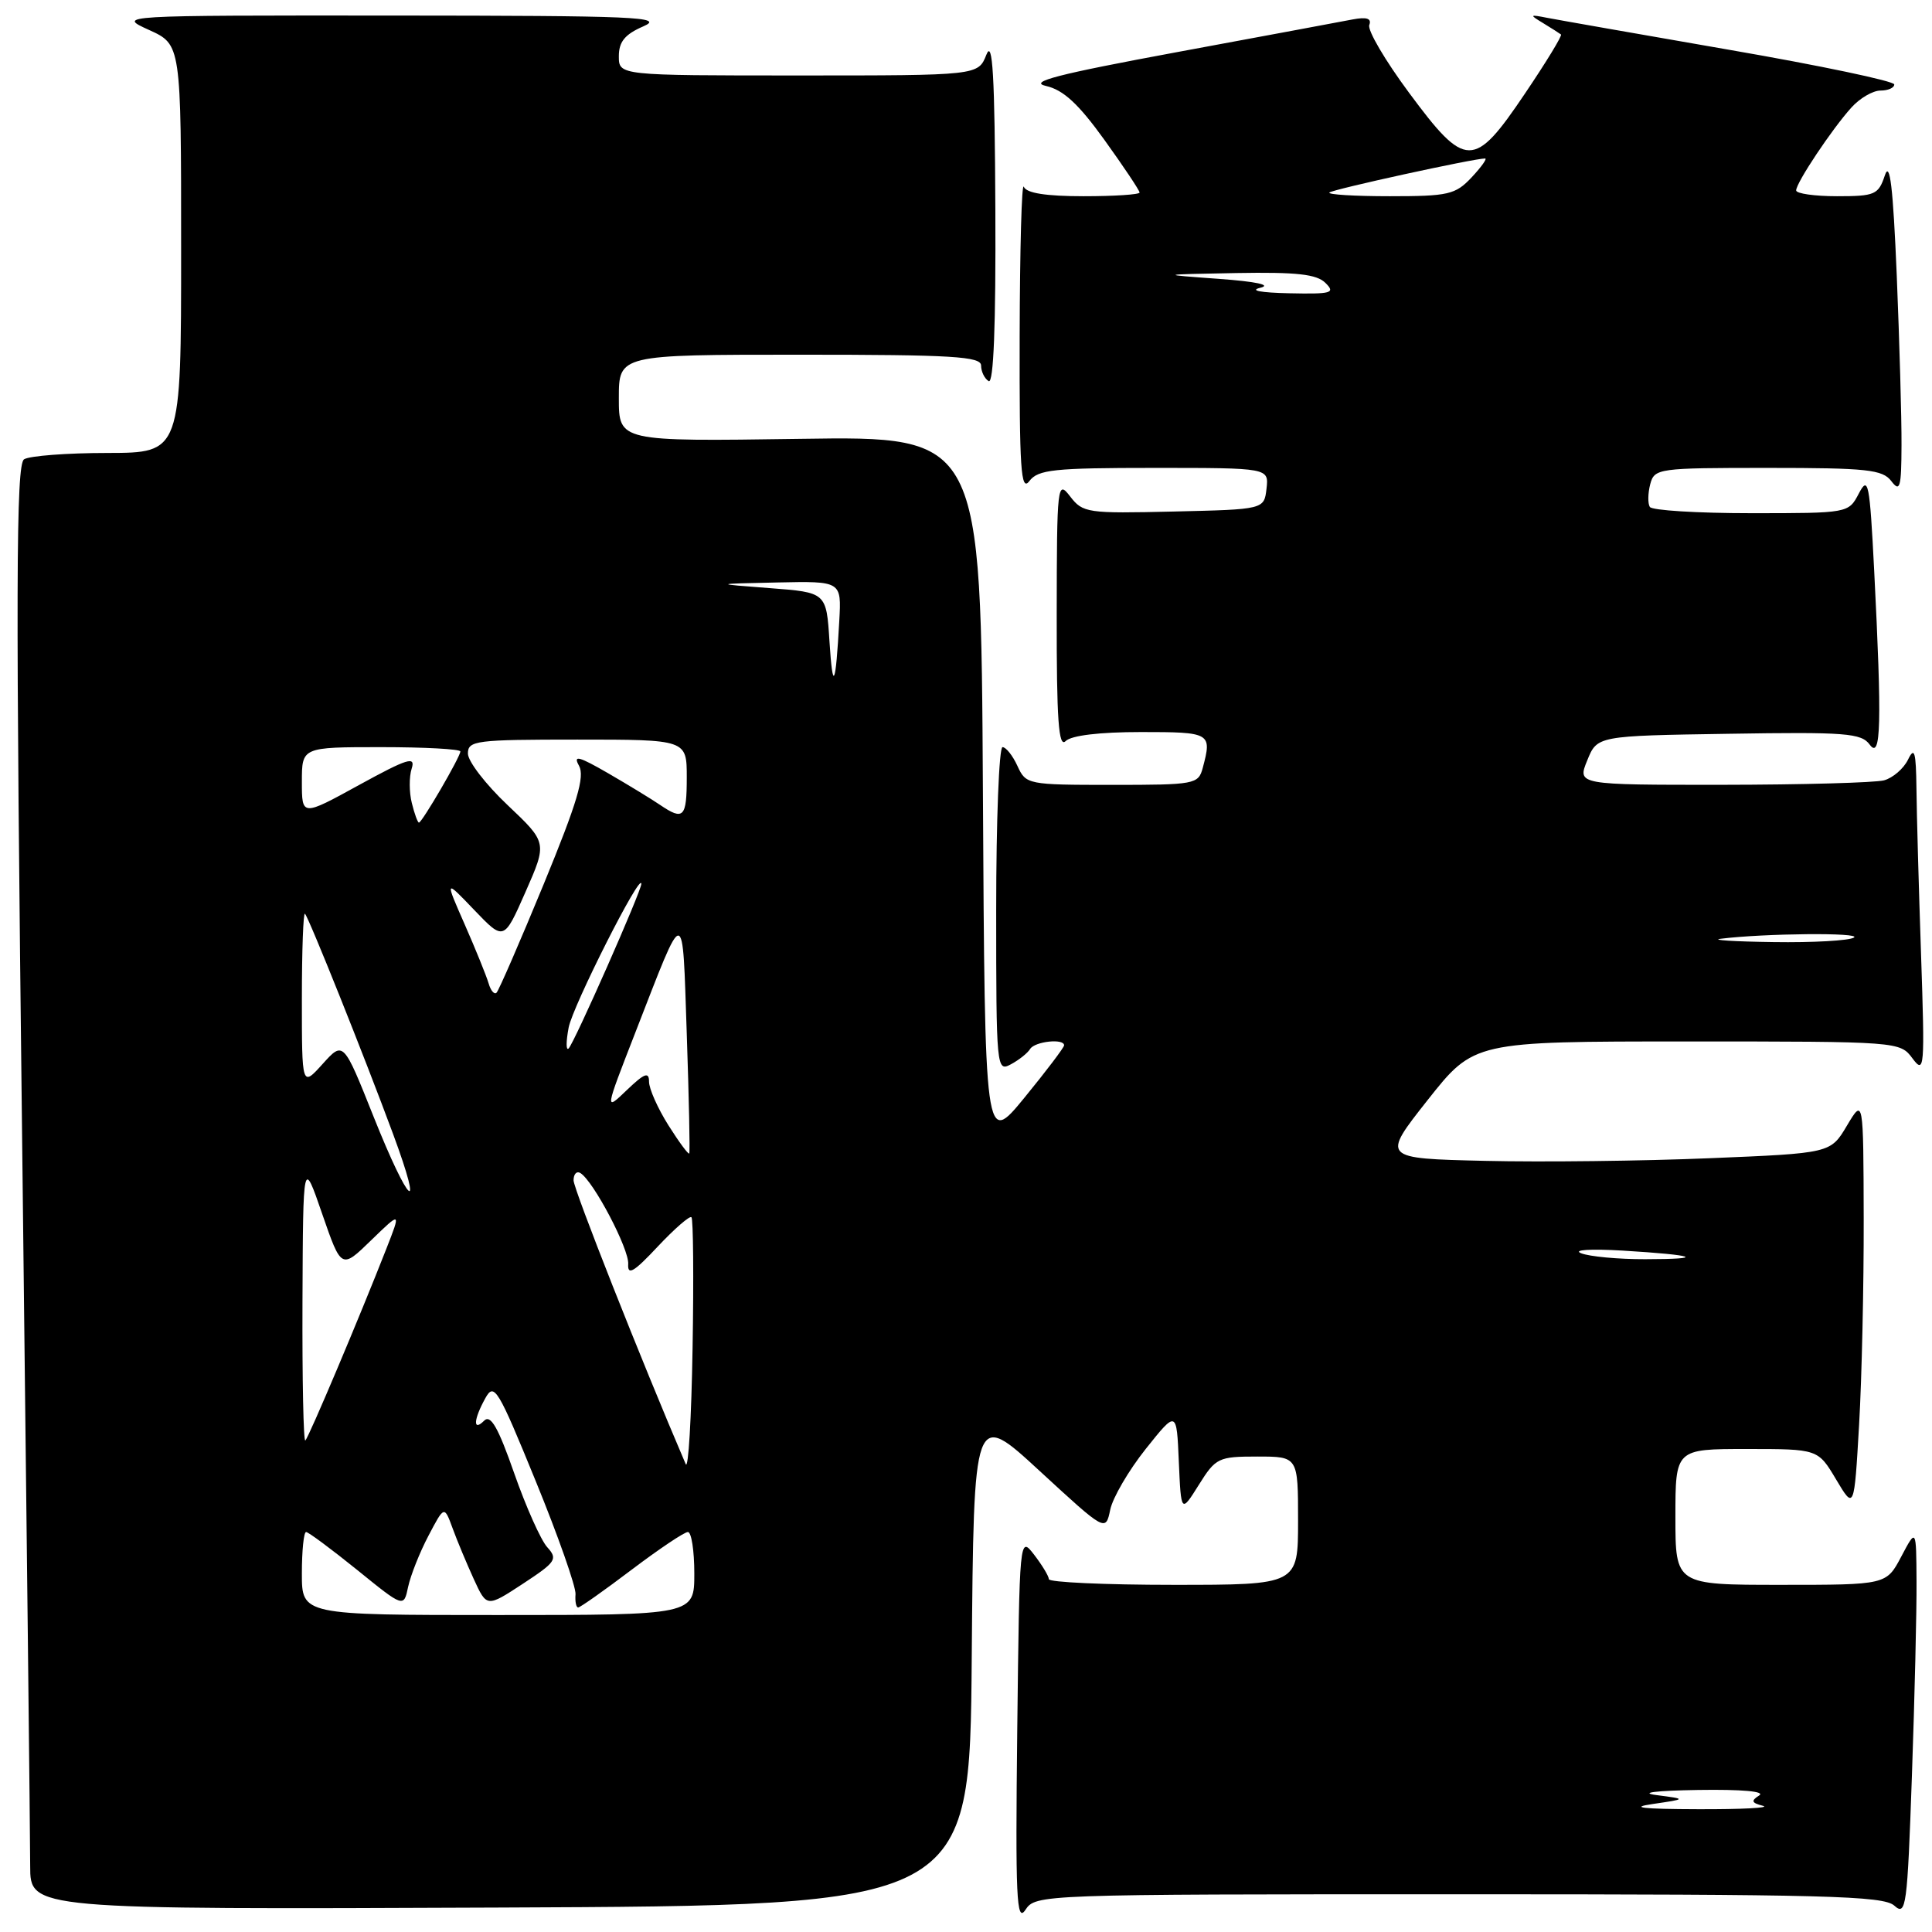 <?xml version="1.0" encoding="UTF-8" standalone="no"?>
<!DOCTYPE svg PUBLIC "-//W3C//DTD SVG 1.1//EN" "http://www.w3.org/Graphics/SVG/1.1/DTD/svg11.dtd" >
<svg xmlns="http://www.w3.org/2000/svg" xmlns:xlink="http://www.w3.org/1999/xlink" version="1.1" viewBox="0 0 256 256">
 <g >
 <path fill="currentColor"
d=" M 193.29 251.00 C 241.90 251.00 249.56 251.20 251.01 252.51 C 252.57 253.92 252.73 252.70 253.34 235.26 C 253.70 224.94 253.98 213.35 253.95 209.50 C 253.91 202.50 253.91 202.50 251.93 206.25 C 249.95 210.00 249.95 210.00 235.98 210.00 C 222.00 210.00 222.00 210.00 222.00 201.00 C 222.00 192.00 222.00 192.00 231.44 192.00 C 240.89 192.00 240.89 192.00 243.29 196.03 C 245.69 200.06 245.69 200.06 246.34 188.78 C 246.70 182.58 246.97 170.30 246.95 161.50 C 246.91 145.50 246.91 145.50 244.73 149.15 C 242.56 152.81 242.56 152.81 226.53 153.47 C 217.71 153.84 204.33 154.00 196.78 153.82 C 183.06 153.50 183.06 153.50 189.18 145.75 C 195.31 138.00 195.31 138.00 223.53 138.00 C 251.64 138.00 251.76 138.01 253.42 140.25 C 255.00 142.37 255.06 141.60 254.55 126.50 C 254.25 117.70 253.97 107.80 253.94 104.50 C 253.88 99.58 253.68 98.89 252.82 100.66 C 252.24 101.85 250.81 103.08 249.64 103.40 C 248.46 103.71 238.84 103.98 228.25 103.99 C 208.99 104.00 208.99 104.00 210.32 100.75 C 211.64 97.50 211.64 97.50 229.07 97.23 C 244.57 96.98 246.63 97.14 247.75 98.67 C 249.25 100.72 249.37 95.91 248.34 75.63 C 247.74 63.91 247.56 63.00 246.31 65.38 C 244.94 68.00 244.94 68.00 232.03 68.00 C 224.93 68.00 218.89 67.63 218.61 67.17 C 218.33 66.72 218.35 65.37 218.66 64.17 C 219.22 62.06 219.67 62.00 234.26 62.00 C 247.39 62.00 249.45 62.22 250.61 63.75 C 251.76 65.26 251.94 64.62 251.96 59.00 C 251.98 55.42 251.69 45.30 251.33 36.50 C 250.84 24.76 250.42 21.23 249.75 23.25 C 248.90 25.80 248.44 26.00 243.42 26.00 C 240.44 26.00 238.00 25.65 238.00 25.23 C 238.00 24.22 242.74 17.10 245.32 14.25 C 246.43 13.01 248.17 12.00 249.17 12.00 C 250.18 12.00 251.00 11.64 251.00 11.19 C 251.00 10.75 241.21 8.69 229.25 6.62 C 217.29 4.54 206.38 2.63 205.00 2.36 C 202.66 1.90 202.63 1.95 204.50 3.08 C 205.60 3.75 206.65 4.42 206.84 4.57 C 207.02 4.72 204.87 8.25 202.05 12.42 C 195.30 22.44 194.21 22.43 186.69 12.27 C 183.54 8.02 181.17 3.99 181.44 3.31 C 181.77 2.44 181.10 2.22 179.21 2.58 C 177.72 2.87 167.28 4.81 156.00 6.90 C 140.12 9.84 136.20 10.85 138.60 11.39 C 140.90 11.91 142.91 13.77 146.35 18.55 C 148.91 22.11 151.00 25.24 151.00 25.51 C 151.00 25.78 147.66 26.00 143.58 26.00 C 138.59 26.00 136.00 25.59 135.66 24.75 C 135.38 24.06 135.14 32.95 135.11 44.50 C 135.07 62.17 135.27 65.22 136.39 63.75 C 137.55 62.22 139.62 62.00 152.93 62.00 C 168.13 62.00 168.13 62.00 167.82 64.75 C 167.50 67.50 167.50 67.50 155.53 67.78 C 144.08 68.05 143.48 67.97 141.80 65.78 C 140.11 63.58 140.04 64.12 140.02 81.45 C 140.00 95.41 140.27 99.13 141.20 98.20 C 141.95 97.45 145.69 97.00 151.20 97.00 C 160.44 97.00 160.61 97.10 159.37 101.75 C 158.79 103.92 158.34 104.00 147.36 104.00 C 136.17 104.00 135.94 103.95 134.82 101.50 C 134.19 100.12 133.30 99.00 132.84 99.00 C 132.38 99.00 132.00 108.69 132.00 120.54 C 132.00 141.55 132.05 142.05 133.94 141.03 C 135.01 140.46 136.17 139.54 136.50 138.99 C 137.13 137.99 141.00 137.57 141.00 138.51 C 141.00 138.79 138.64 141.91 135.75 145.44 C 130.50 151.85 130.50 151.85 130.24 104.82 C 129.98 57.79 129.98 57.79 105.99 58.15 C 82.00 58.50 82.00 58.50 82.00 52.75 C 82.00 47.00 82.00 47.00 106.00 47.00 C 126.23 47.00 130.00 47.23 130.00 48.44 C 130.00 49.23 130.45 50.16 131.00 50.50 C 131.66 50.91 131.96 43.12 131.89 27.81 C 131.81 9.92 131.53 5.14 130.70 7.25 C 129.61 10.00 129.61 10.00 105.81 10.00 C 82.00 10.00 82.00 10.00 82.00 7.45 C 82.00 5.53 82.80 4.55 85.25 3.49 C 88.13 2.24 84.32 2.08 52.00 2.06 C 15.50 2.04 15.50 2.04 19.75 3.97 C 24.00 5.90 24.00 5.90 24.00 32.95 C 24.00 60.00 24.00 60.00 14.25 60.02 C 8.89 60.02 3.91 60.40 3.19 60.86 C 2.11 61.55 2.07 77.67 2.94 151.60 C 3.52 201.04 4.00 244.09 4.00 247.26 C 4.00 253.02 4.00 253.02 66.25 252.76 C 128.50 252.50 128.50 252.50 128.76 219.68 C 129.03 186.86 129.03 186.86 137.76 194.91 C 146.50 202.96 146.50 202.96 147.11 200.05 C 147.44 198.45 149.56 194.83 151.81 192.00 C 155.91 186.86 155.91 186.86 156.20 193.68 C 156.50 200.50 156.50 200.50 158.85 196.75 C 161.09 193.17 161.44 193.00 166.60 193.00 C 172.00 193.00 172.00 193.00 172.00 201.50 C 172.00 210.00 172.00 210.00 155.50 210.00 C 146.43 210.00 138.99 209.66 138.98 209.25 C 138.97 208.84 138.08 207.38 137.02 206.00 C 135.09 203.51 135.09 203.57 134.79 229.32 C 134.54 251.47 134.69 254.84 135.87 253.07 C 137.23 251.02 137.73 251.00 193.29 251.00 Z  M 219.00 239.04 C 223.50 238.38 223.50 238.38 219.50 237.86 C 217.13 237.55 219.38 237.27 225.00 237.18 C 230.83 237.09 233.96 237.37 233.10 237.91 C 231.98 238.62 232.08 238.89 233.60 239.28 C 234.65 239.55 230.78 239.75 225.00 239.73 C 217.60 239.71 215.83 239.50 219.00 239.04 Z  M 40.00 208.50 C 40.00 205.47 40.25 203.00 40.56 203.00 C 40.86 203.00 43.90 205.26 47.31 208.01 C 53.50 213.03 53.50 213.03 54.08 210.26 C 54.41 208.74 55.61 205.70 56.77 203.50 C 58.87 199.50 58.87 199.50 59.97 202.50 C 60.57 204.15 61.84 207.18 62.78 209.24 C 64.50 212.99 64.50 212.99 69.28 209.86 C 73.68 206.97 73.94 206.59 72.51 205.01 C 71.66 204.07 69.69 199.66 68.13 195.20 C 66.00 189.11 65.01 187.39 64.15 188.25 C 62.64 189.76 62.74 188.09 64.32 185.25 C 65.48 183.16 65.98 183.99 70.98 196.24 C 73.96 203.52 76.33 210.27 76.26 211.24 C 76.18 212.21 76.34 213.00 76.61 213.00 C 76.87 213.00 80.06 210.75 83.69 208.00 C 87.33 205.25 90.68 203.00 91.15 203.00 C 91.62 203.00 92.00 205.47 92.00 208.50 C 92.00 214.00 92.00 214.00 66.00 214.00 C 40.00 214.00 40.00 214.00 40.00 208.50 Z  M 90.86 194.00 C 84.97 180.27 76.00 157.56 76.00 156.40 C 76.00 155.57 76.41 155.13 76.91 155.44 C 78.65 156.52 83.38 165.52 83.24 167.50 C 83.14 169.06 84.00 168.55 87.15 165.18 C 89.38 162.81 91.39 161.06 91.62 161.29 C 91.86 161.52 91.93 169.32 91.77 178.61 C 91.62 187.90 91.21 194.82 90.86 194.00 Z  M 40.08 172.42 C 40.16 153.50 40.16 153.50 42.69 160.84 C 45.23 168.18 45.23 168.18 49.18 164.34 C 53.14 160.50 53.14 160.50 51.18 165.50 C 47.63 174.56 40.94 190.40 40.46 190.87 C 40.21 191.12 40.04 182.82 40.08 172.42 Z  M 209.50 166.06 C 208.37 165.61 210.75 165.46 215.00 165.71 C 224.77 166.30 226.20 166.84 218.00 166.85 C 214.43 166.86 210.60 166.50 209.50 166.06 Z  M 49.50 147.96 C 45.50 137.93 45.50 137.93 42.75 140.98 C 40.00 144.03 40.00 144.03 40.00 132.35 C 40.00 125.92 40.19 120.85 40.41 121.08 C 40.93 121.61 48.26 139.92 52.08 150.25 C 56.27 161.57 54.19 159.72 49.50 147.96 Z  M 88.57 149.11 C 87.16 146.87 86.00 144.27 86.00 143.33 C 86.00 141.98 85.40 142.20 83.06 144.44 C 80.12 147.26 80.12 147.26 84.16 136.88 C 90.87 119.65 90.40 119.64 91.00 137.00 C 91.29 145.53 91.44 152.66 91.33 152.84 C 91.23 153.03 89.99 151.36 88.57 149.11 Z  M 75.35 136.15 C 75.90 133.28 84.93 115.42 84.98 117.11 C 85.01 118.02 76.06 138.28 75.34 138.93 C 74.99 139.25 75.00 137.99 75.35 136.15 Z  M 64.74 130.29 C 64.45 129.31 63.03 125.80 61.58 122.50 C 58.94 116.50 58.94 116.50 62.85 120.59 C 66.77 124.68 66.77 124.68 69.64 118.17 C 72.51 111.65 72.51 111.65 67.26 106.68 C 64.37 103.95 62.00 100.88 62.00 99.85 C 62.00 98.13 63.04 98.00 76.50 98.00 C 91.00 98.00 91.00 98.00 91.00 103.00 C 91.00 108.33 90.58 108.77 87.47 106.66 C 86.39 105.92 83.29 104.03 80.60 102.47 C 76.69 100.21 75.90 100.00 76.72 101.46 C 77.52 102.90 76.50 106.31 72.05 117.14 C 68.91 124.76 66.10 131.23 65.80 131.53 C 65.50 131.83 65.02 131.27 64.74 130.29 Z  M 228.00 124.39 C 233.77 123.67 246.73 123.55 245.66 124.23 C 245.02 124.64 240.22 124.91 235.00 124.83 C 229.78 124.76 226.62 124.56 228.00 124.39 Z  M 54.57 106.41 C 54.21 104.99 54.20 102.93 54.55 101.84 C 55.09 100.16 54.01 100.49 47.59 104.01 C 40.00 108.18 40.00 108.18 40.00 103.59 C 40.00 99.00 40.00 99.00 50.50 99.00 C 56.28 99.00 61.00 99.26 61.00 99.57 C 61.00 100.28 55.92 109.00 55.51 109.00 C 55.35 109.00 54.92 107.84 54.57 106.41 Z  M 109.91 85.00 C 109.50 78.50 109.50 78.50 102.00 77.93 C 94.50 77.36 94.50 77.36 103.00 77.18 C 111.50 77.00 111.50 77.00 111.21 82.25 C 110.73 91.01 110.35 91.82 109.91 85.00 Z  M 167.00 38.13 C 168.55 37.76 166.46 37.31 161.50 36.95 C 153.50 36.37 153.50 36.37 163.82 36.18 C 171.85 36.04 174.48 36.33 175.64 37.50 C 176.98 38.83 176.44 38.98 170.82 38.86 C 167.04 38.78 165.51 38.49 167.00 38.13 Z  M 176.15 25.51 C 176.57 25.09 195.28 21.00 196.78 21.00 C 197.09 21.00 196.29 22.12 195.00 23.50 C 192.85 25.79 191.92 26.00 184.16 26.00 C 179.49 26.00 175.89 25.78 176.15 25.51 Z "/>
</g>
</svg>